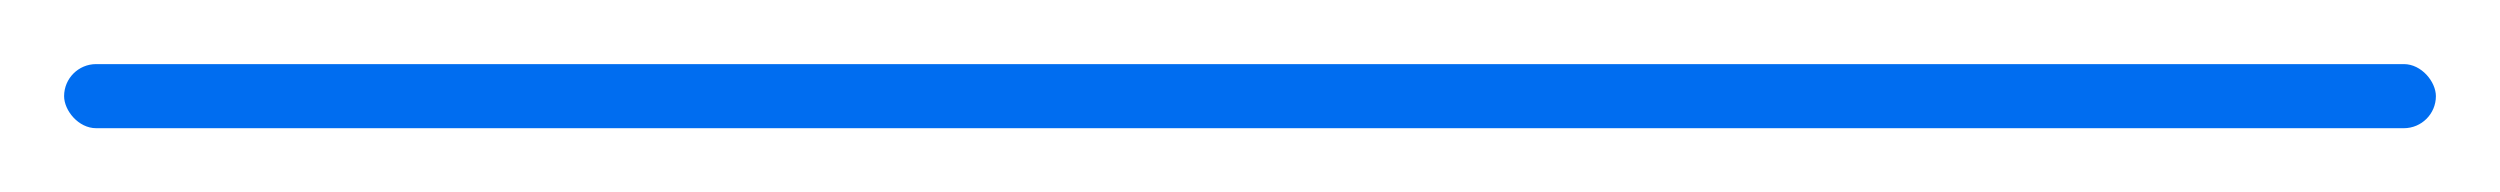 <svg width="156" height="12" viewBox="0 0 156 12" fill="none" xmlns="http://www.w3.org/2000/svg">
<g filter="url(#filter0_d)">
<rect x="4" width="148" height="4" rx="2" fill="#006DF0"/>
</g>
<defs>
<filter id="filter0_d" x="0" y="0" width="156" height="12" filterUnits="userSpaceOnUse" color-interpolation-filters="sRGB">
<feFlood flood-opacity="0" result="BackgroundImageFix"/>
<feColorMatrix in="SourceAlpha" type="matrix" values="0 0 0 0 0 0 0 0 0 0 0 0 0 0 0 0 0 0 127 0"/>
<feOffset dy="4"/>
<feGaussianBlur stdDeviation="2"/>
<feColorMatrix type="matrix" values="0 0 0 0 0 0 0 0 0 0 0 0 0 0 0 0 0 0 0.25 0"/>
<feBlend mode="normal" in2="BackgroundImageFix" result="effect1_dropShadow"/>
<feBlend mode="normal" in="SourceGraphic" in2="effect1_dropShadow" result="shape"/>
</filter>
</defs>
</svg>
